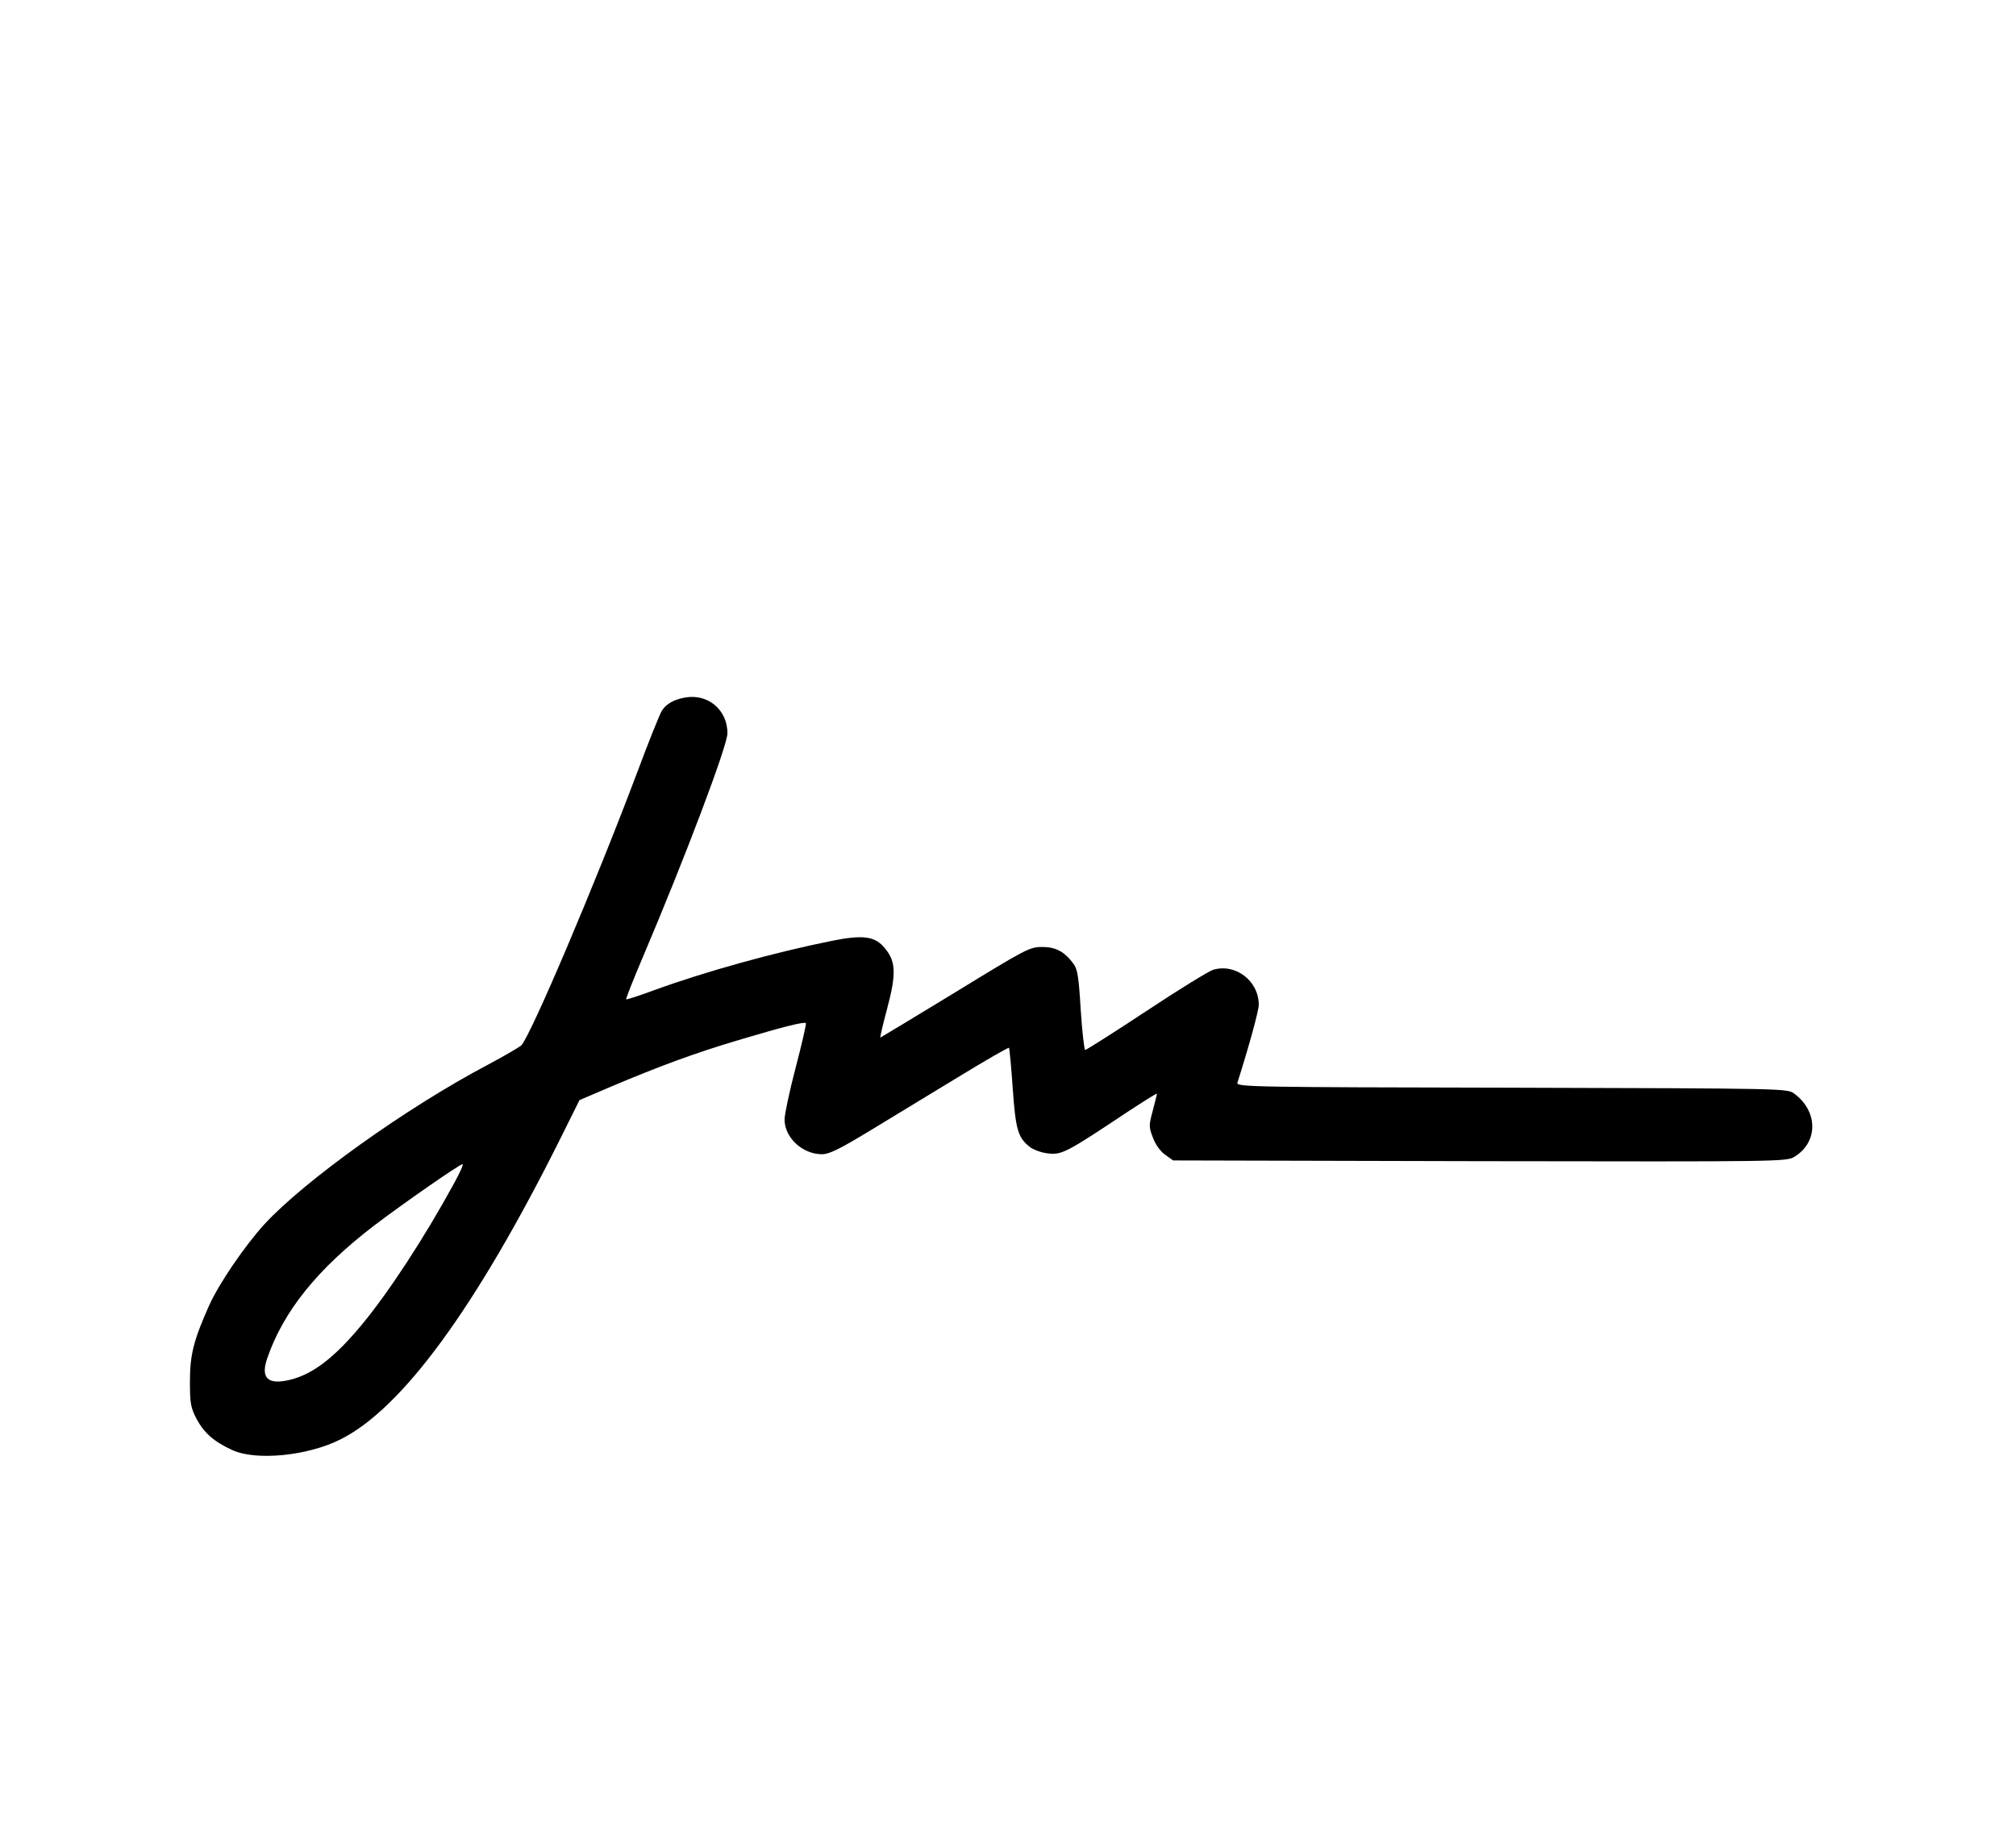 <?xml version="1.0" standalone="no"?>
<!DOCTYPE svg PUBLIC "-//W3C//DTD SVG 20010904//EN"
 "http://www.w3.org/TR/2001/REC-SVG-20010904/DTD/svg10.dtd">
<svg version="1.0" xmlns="http://www.w3.org/2000/svg"
 width="812pt" height="741pt" viewBox="0 0 812 741"
 preserveAspectRatio="xMidYMid meet">

<g transform="translate(0,741) scale(0.1,-0.1)"
fill="#000000" stroke="none">
<path d="M2760 4600 c-46 -8 -77 -26 -94 -53 -8 -12 -53 -124 -100 -250 -168
-447 -432 -1068 -467 -1099 -11 -9 -71 -44 -135 -78 -326 -172 -737 -466 -899
-642 -80 -88 -183 -239 -223 -328 -62 -139 -77 -198 -77 -305 0 -90 3 -105 27
-152 31 -57 70 -91 144 -125 96 -44 304 -23 435 43 249 124 547 533 885 1210
l78 157 131 56 c192 81 329 132 510 186 178 53 264 75 271 68 2 -3 -16 -83
-41 -178 -25 -95 -45 -190 -45 -210 0 -73 72 -140 151 -140 29 0 71 21 190 93
85 52 245 149 357 217 111 68 204 121 206 119 2 -2 9 -76 15 -163 12 -170 21
-200 72 -239 15 -10 47 -22 73 -24 52 -6 75 6 309 162 70 46 127 82 127 79 0
-3 -8 -34 -17 -69 -16 -59 -16 -65 1 -109 10 -27 30 -55 49 -68 l32 -23 1235
-3 c1218 -2 1235 -2 1268 18 96 59 95 183 -1 254 -28 21 -30 21 -1138 24
-1048 2 -1110 3 -1105 20 48 151 86 291 86 314 0 97 -94 168 -184 141 -18 -6
-139 -80 -270 -167 -130 -86 -241 -156 -245 -156 -4 0 -12 72 -18 160 -8 135
-13 165 -29 187 -37 50 -72 68 -127 68 -50 0 -66 -9 -350 -183 -164 -100 -300
-182 -301 -182 -2 0 9 48 25 108 41 153 39 202 -14 260 -37 40 -85 46 -205 22
-233 -47 -508 -123 -717 -199 -60 -22 -111 -39 -113 -37 -2 2 29 80 68 172
173 407 340 851 340 900 0 94 -78 160 -170 144z m-931 -1957 c-120 -220 -264
-440 -372 -570 -110 -133 -198 -200 -290 -222 -88 -21 -118 7 -91 86 65 190
203 362 434 538 116 88 340 244 353 245 5 0 -11 -35 -34 -77z"/>
</g>
</svg>

